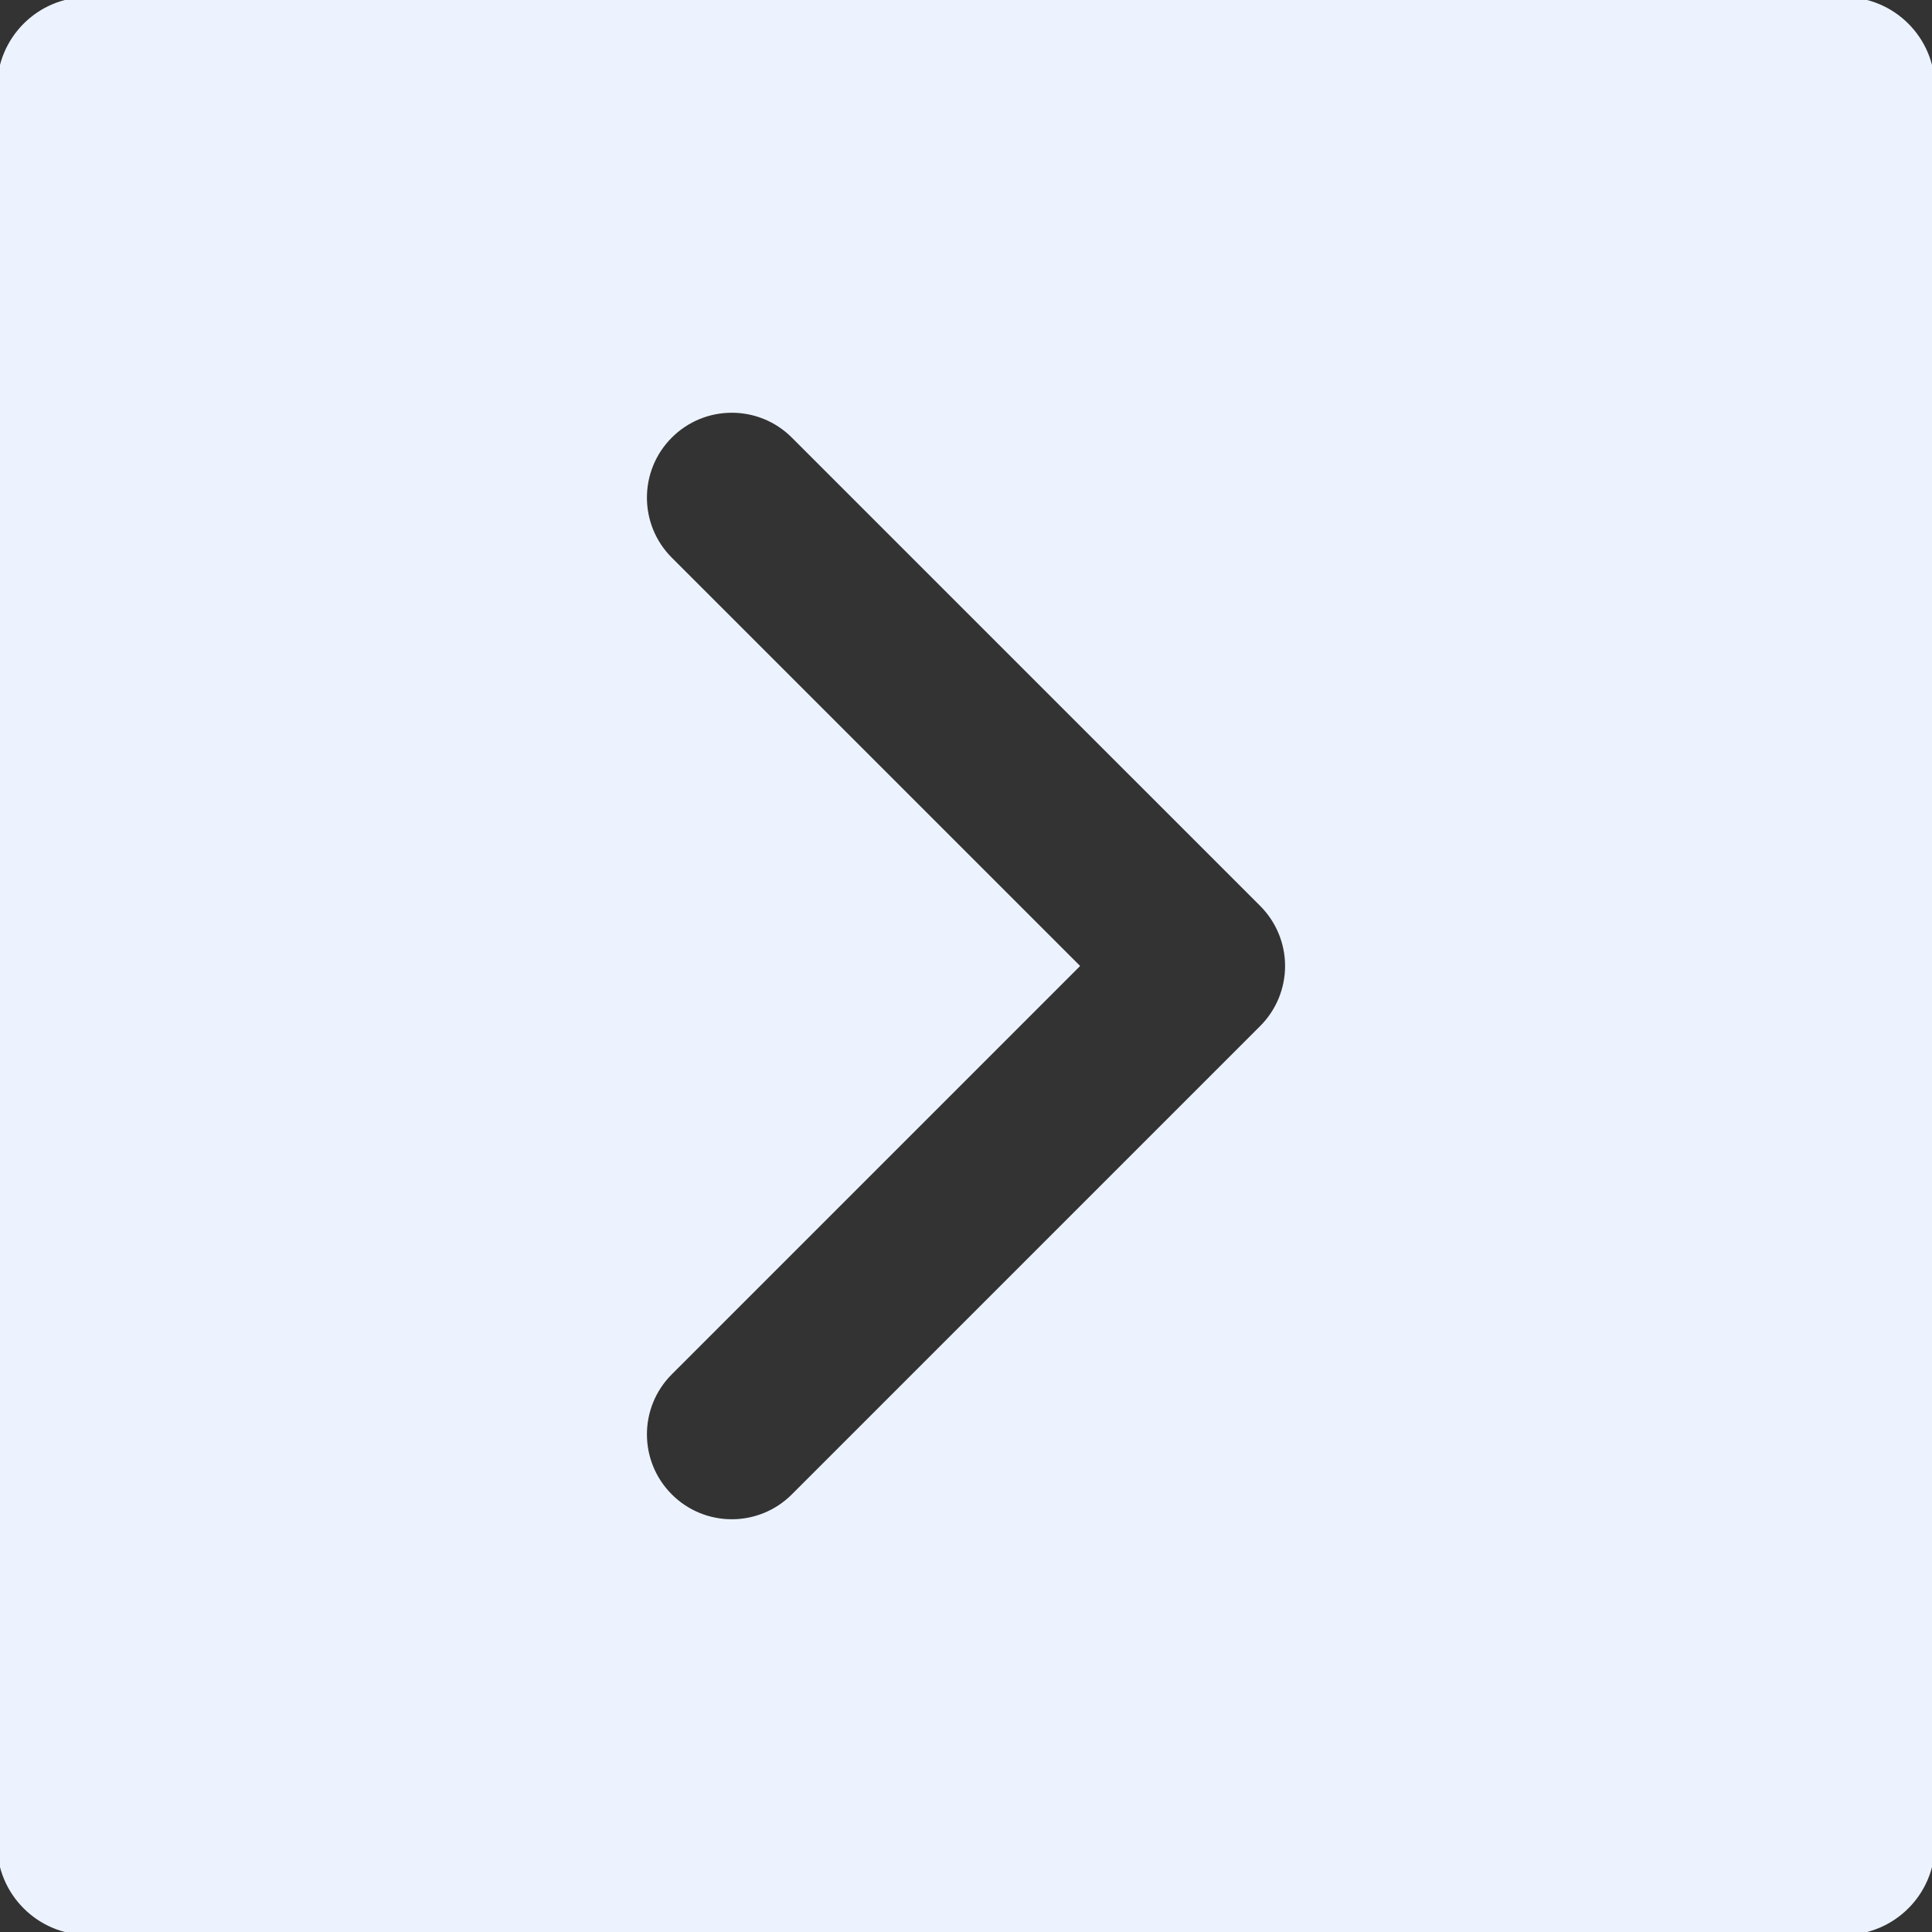 <!DOCTYPE svg PUBLIC "-//W3C//DTD SVG 1.1//EN" "http://www.w3.org/Graphics/SVG/1.1/DTD/svg11.dtd">
<!-- Uploaded to: SVG Repo, www.svgrepo.com, Transformed by: SVG Repo Mixer Tools -->
<svg fill="#ecf3fe" height="800px" width="800px" version="1.1" id="Layer_1" xmlns="http://www.w3.org/2000/svg" xmlns:xlink="http://www.w3.org/1999/xlink" viewBox="0 0 330 330" xml:space="preserve" stroke="#ecf3fe">
<rect x="0" y="0" width="330" height="330" fill="#333333" stroke="none"/>
<g id="SVGRepo_bgCarrier" stroke-width="0"/>
<g id="SVGRepo_tracerCarrier" stroke-linecap="round" stroke-linejoin="round"/>
<g id="SVGRepo_iconCarrier"> <path id="XMLID_15_" d="M315,0H15C6.716,0,0,6.716,0,15v300c0,8.284,6.716,15,15,15h300c8.284,0,15-6.716,15-15V15 C330,6.716,323.284,0,315,0z M215.606,175.605l-80,80.002C132.678,258.535,128.839,260,125,260c-3.839,0-7.678-1.464-10.606-4.394 c-5.858-5.857-5.858-15.355,0-21.213l69.394-69.396l-69.394-69.392c-5.858-5.857-5.858-15.355,0-21.213 c5.857-5.858,15.355-5.858,21.213,0l80,79.998c2.813,2.813,4.394,6.628,4.394,10.606C220,168.976,218.42,172.792,215.606,175.605z"/> </g>
</svg>